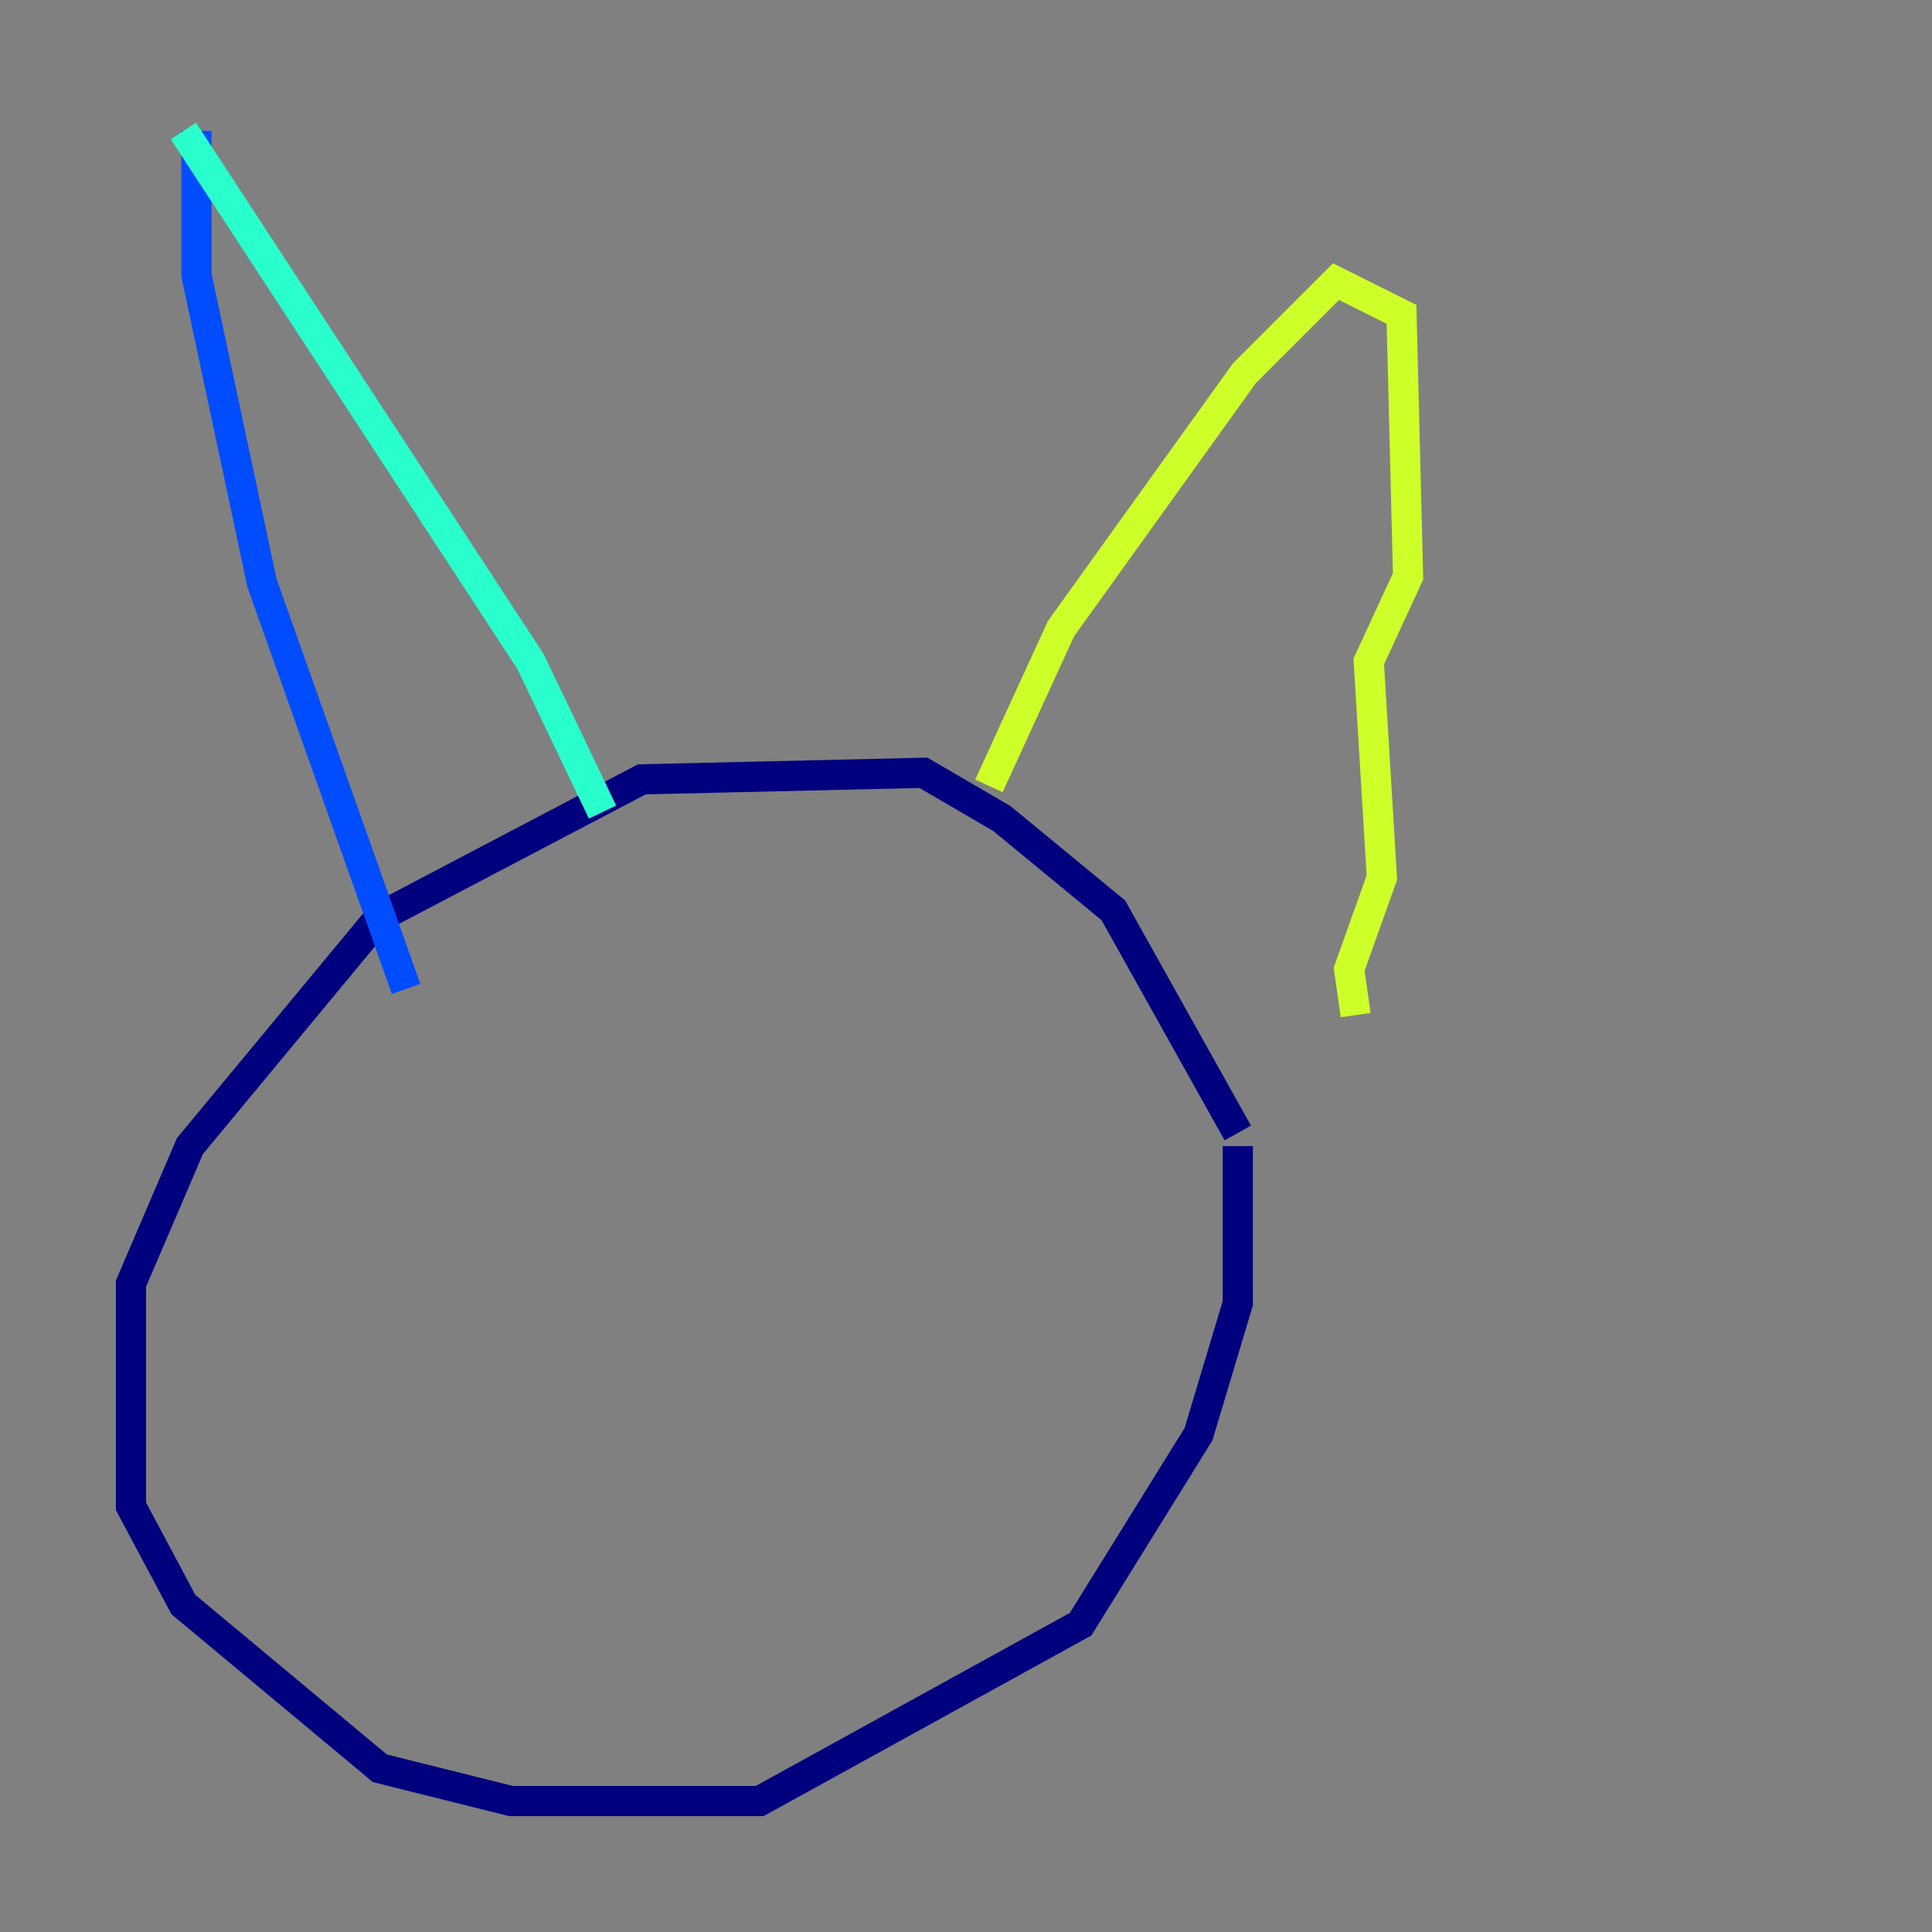 <?xml version="1.0" encoding="utf-8" ?>
<svg baseProfile="tiny" height="128" version="1.2" viewBox="0,0,128,128" width="128" xmlns="http://www.w3.org/2000/svg" xmlns:ev="http://www.w3.org/2001/xml-events" xmlns:xlink="http://www.w3.org/1999/xlink"><rect x="0" y="0" width="128" height="128" fill="#808080" stroke="none"/><defs /><polyline fill="none" points="82.007,75.064 73.763,60.312 66.386,54.237 61.18,51.2 42.522,51.634 25.166,60.746 12.583,75.932 8.678,85.044 8.678,92.854 8.678,99.797 12.149,106.305 25.166,117.153 33.844,119.322 50.332,119.322 71.593,107.607 79.403,95.024 82.007,86.346 82.007,75.932" stroke="#00007f" stroke-width="2" /><polyline fill="none" points="13.017,8.678 13.017,18.224 17.356,38.617 26.902,65.519" stroke="#004cff" stroke-width="2" /><polyline fill="none" points="12.149,8.678 35.146,43.824 39.919,53.803" stroke="#29ffcd" stroke-width="2" /><polyline fill="none" points="65.519,52.068 70.291,41.654 82.441,24.732 88.515,18.658 92.854,20.827 93.288,38.183 90.685,43.824 91.552,58.142 89.383,64.217 89.817,67.254" stroke="#cdff29" stroke-width="2" /><polyline fill="none" points="47.729,85.478 47.729,85.478" stroke="#ff6700" stroke-width="2" /><polyline fill="none" points="23.43,80.271 23.43,80.271" stroke="#7f0000" stroke-width="2" /></svg>